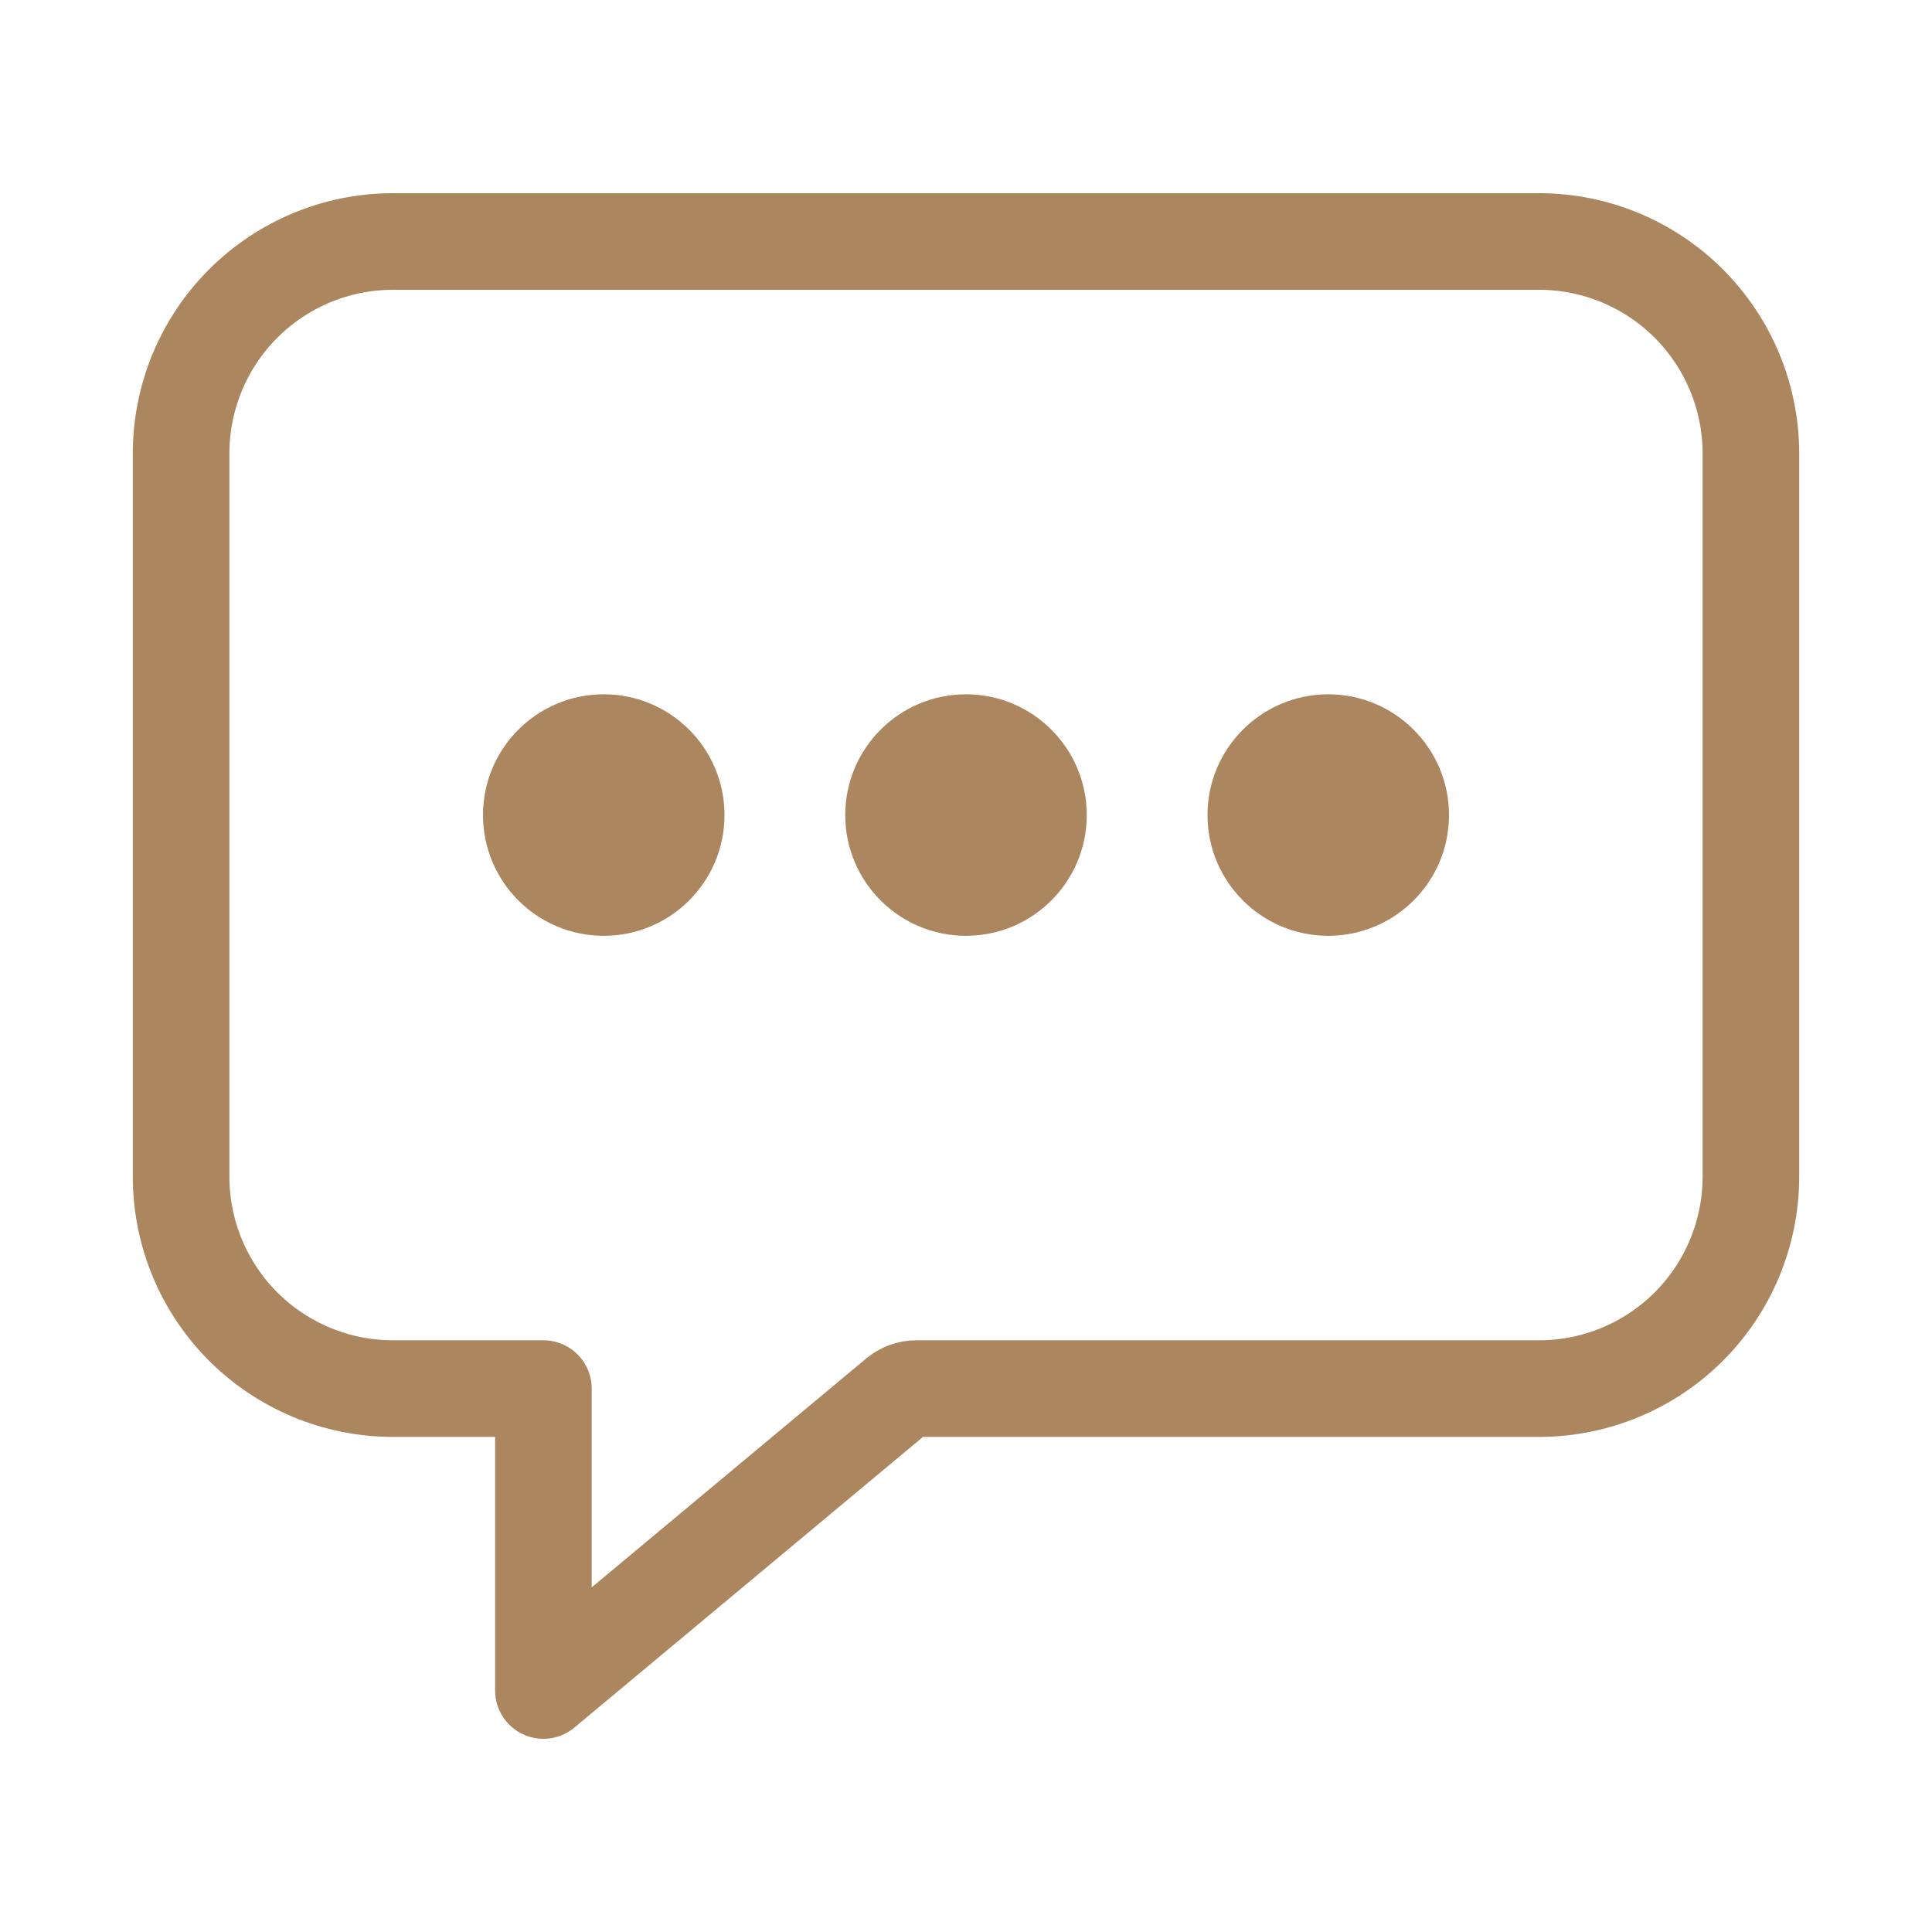 <svg width="30" height="30" viewBox="0 0 30 30" fill="none" xmlns="http://www.w3.org/2000/svg">
<path d="M23.906 3.75H6.094C5.224 3.752 4.391 4.099 3.776 4.714C3.161 5.329 2.815 6.162 2.812 7.031V18.281C2.815 19.151 3.161 19.984 3.776 20.599C4.391 21.213 5.224 21.56 6.094 21.562H8.438V26.25L13.929 21.672C14.013 21.601 14.12 21.562 14.229 21.562H23.906C24.776 21.56 25.609 21.213 26.224 20.599C26.838 19.984 27.185 19.151 27.188 18.281V7.031C27.185 6.162 26.838 5.329 26.224 4.714C25.609 4.099 24.776 3.752 23.906 3.75Z" stroke="#AC865F" stroke-width="1.5" stroke-linejoin="round"/>
<path d="M9.375 14.531C10.411 14.531 11.25 13.692 11.25 12.656C11.25 11.621 10.411 10.781 9.375 10.781C8.339 10.781 7.5 11.621 7.5 12.656C7.5 13.692 8.339 14.531 9.375 14.531Z" fill="#AC865F"/>
<path d="M15 14.531C16.035 14.531 16.875 13.692 16.875 12.656C16.875 11.621 16.035 10.781 15 10.781C13.964 10.781 13.125 11.621 13.125 12.656C13.125 13.692 13.964 14.531 15 14.531Z" fill="#AC865F"/>
<path d="M20.625 14.531C21.66 14.531 22.5 13.692 22.5 12.656C22.5 11.621 21.66 10.781 20.625 10.781C19.59 10.781 18.75 11.621 18.75 12.656C18.75 13.692 19.59 14.531 20.625 14.531Z" fill="#AC865F"/>
</svg>
